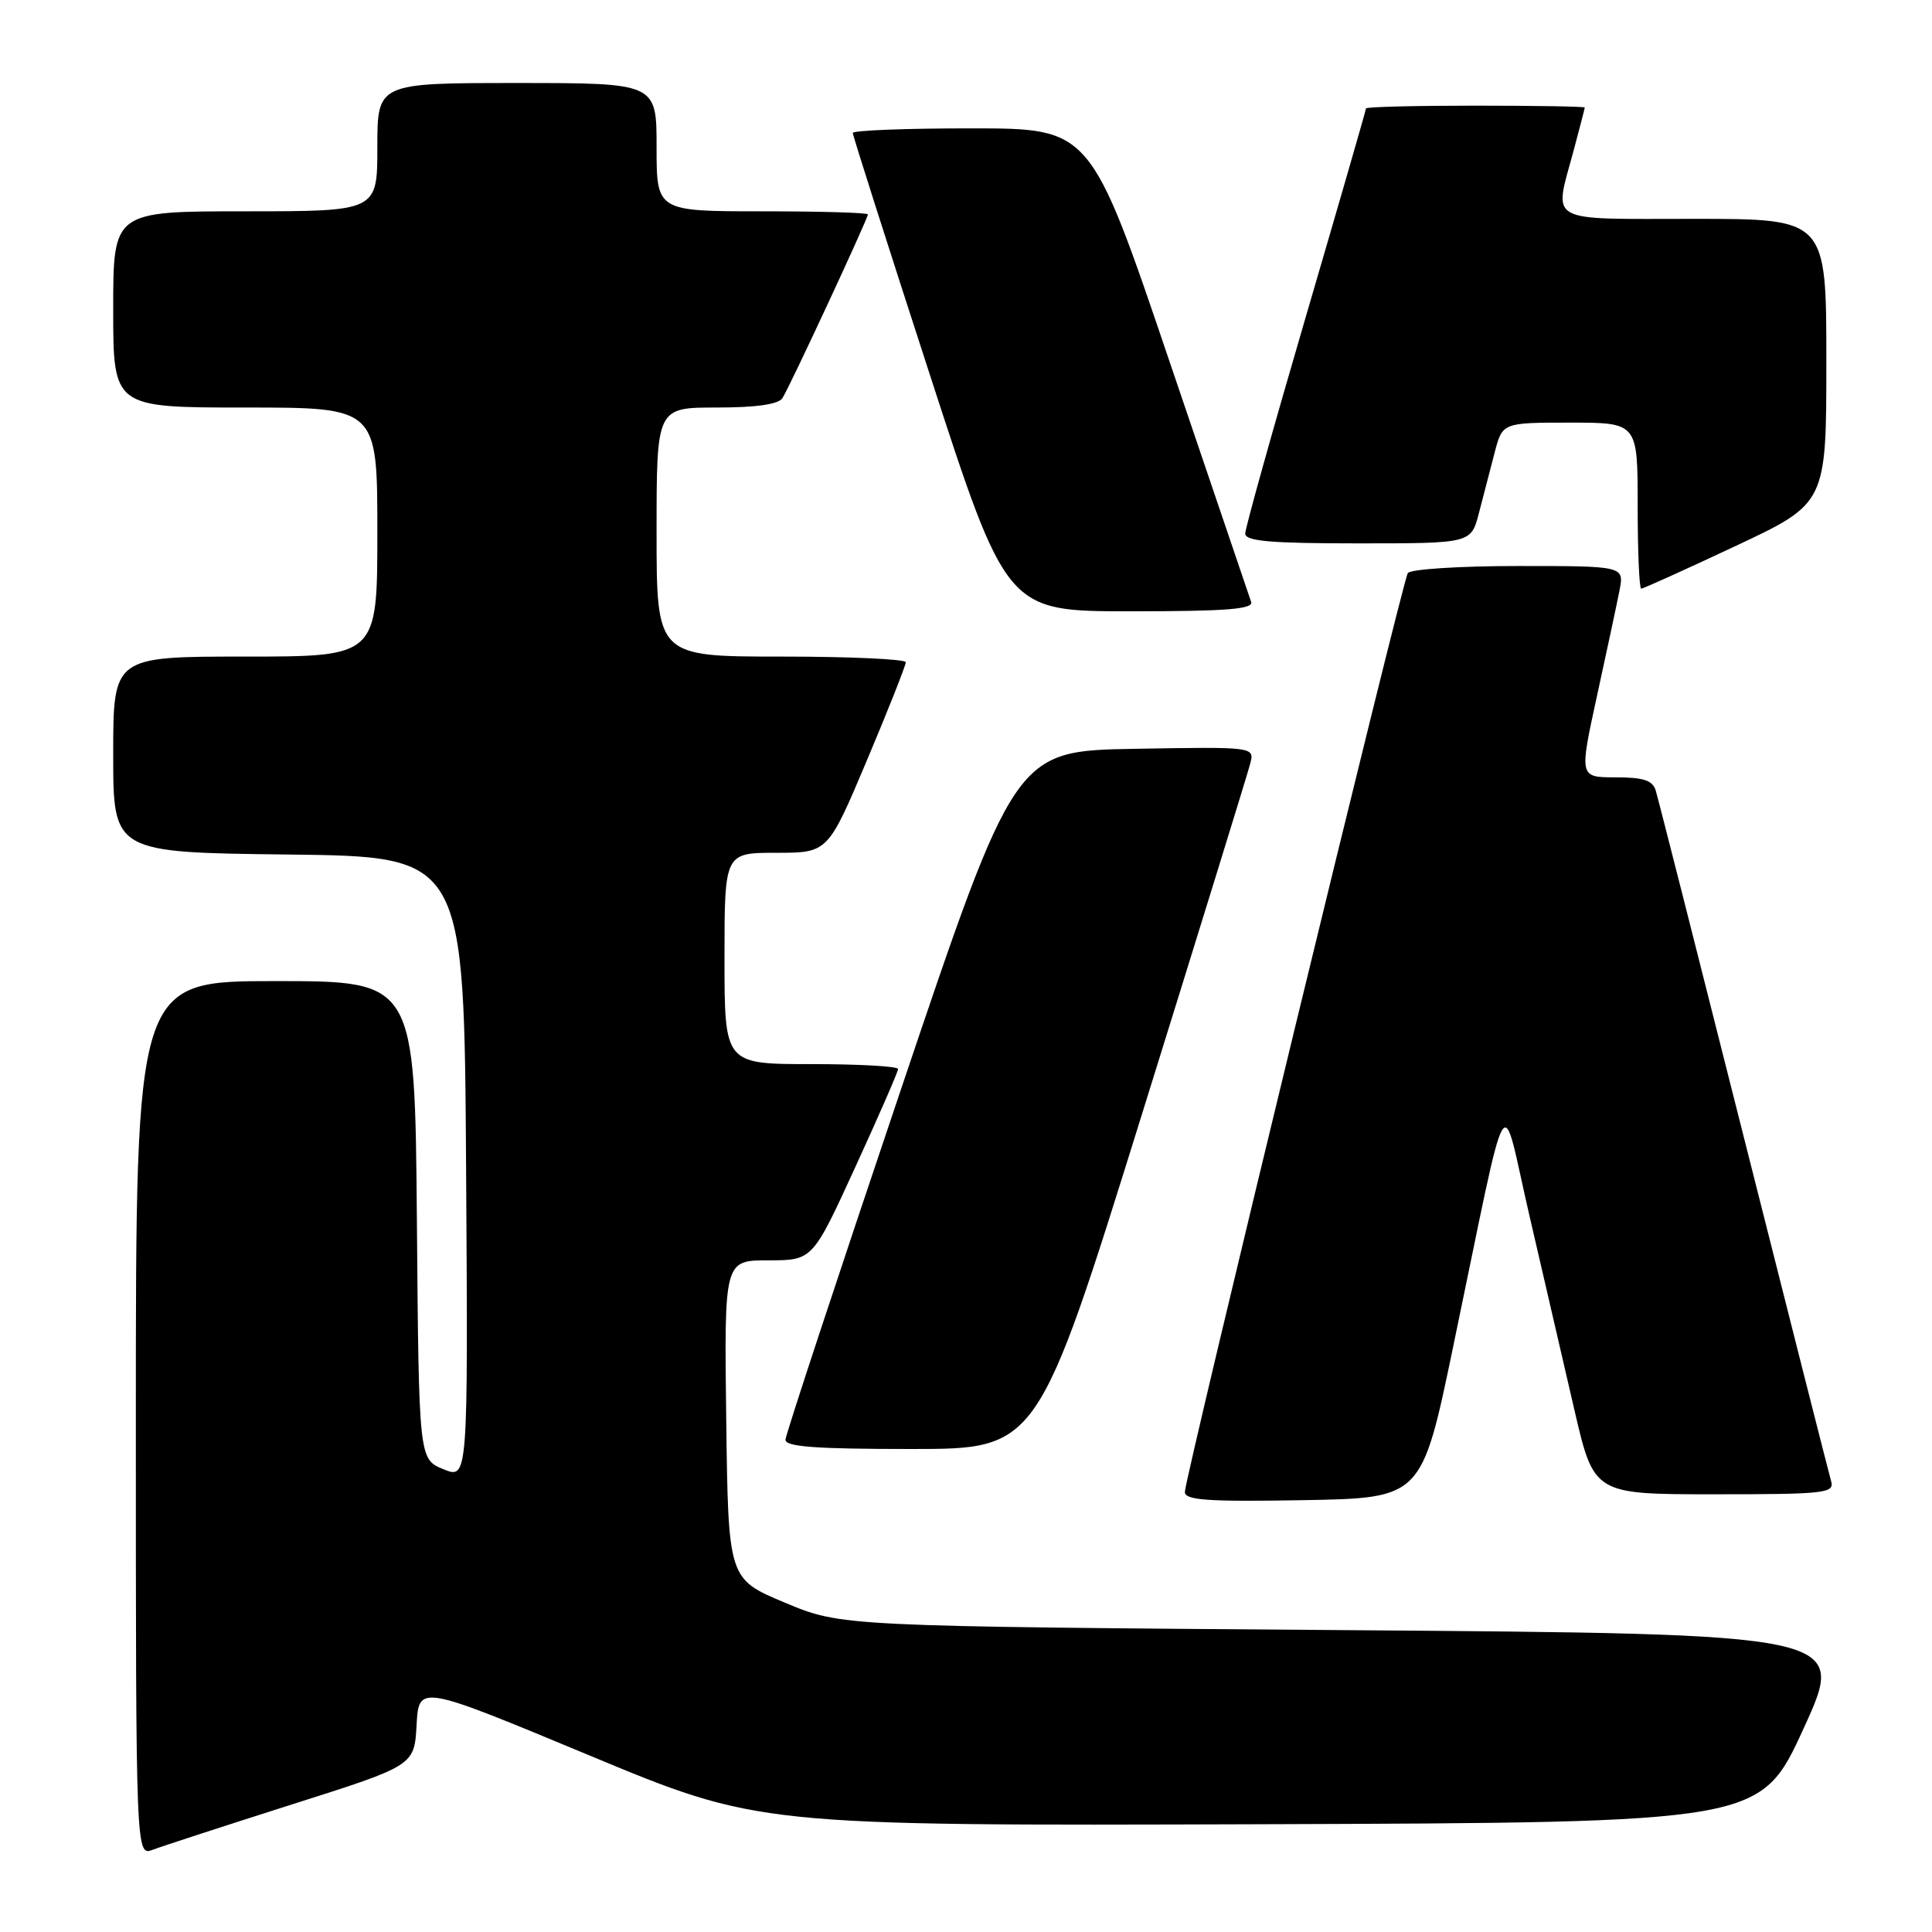 <?xml version="1.0" encoding="UTF-8" standalone="no"?>
<!DOCTYPE svg PUBLIC "-//W3C//DTD SVG 1.1//EN" "http://www.w3.org/Graphics/SVG/1.1/DTD/svg11.dtd" >
<svg xmlns="http://www.w3.org/2000/svg" xmlns:xlink="http://www.w3.org/1999/xlink" version="1.1" viewBox="0 0 256 256">
 <g >
 <path fill="currentColor"
d=" M 38.70 239.09 C 54.90 233.95 54.90 233.95 55.20 228.57 C 55.50 223.20 55.50 223.20 78.00 232.56 C 100.50 241.93 100.50 241.93 166.89 241.72 C 233.28 241.50 233.28 241.50 239.00 229.00 C 244.72 216.50 244.72 216.50 178.11 216.00 C 111.50 215.50 111.50 215.50 104.00 212.36 C 96.50 209.22 96.50 209.22 96.23 188.11 C 95.96 167.00 95.96 167.00 101.81 167.00 C 107.67 167.00 107.67 167.00 113.33 154.65 C 116.45 147.85 119.00 142.00 119.00 141.65 C 119.00 141.29 113.83 141.00 107.50 141.00 C 96.00 141.00 96.00 141.00 96.00 127.00 C 96.00 113.00 96.00 113.00 102.85 113.00 C 109.70 113.00 109.70 113.00 114.87 100.75 C 117.71 94.01 120.03 88.16 120.02 87.75 C 120.01 87.34 112.58 87.00 103.50 87.00 C 87.00 87.00 87.00 87.00 87.00 70.50 C 87.00 54.00 87.00 54.00 94.94 54.00 C 100.20 54.00 103.15 53.58 103.68 52.75 C 104.66 51.22 115.00 28.98 115.00 28.41 C 115.00 28.18 108.70 28.00 101.00 28.00 C 87.00 28.00 87.00 28.00 87.00 19.50 C 87.00 11.00 87.00 11.00 68.50 11.00 C 50.00 11.00 50.00 11.00 50.00 19.50 C 50.00 28.00 50.00 28.00 32.50 28.00 C 15.00 28.00 15.00 28.00 15.00 41.00 C 15.00 54.00 15.00 54.00 32.50 54.00 C 50.00 54.00 50.00 54.00 50.00 70.50 C 50.00 87.00 50.00 87.00 32.50 87.00 C 15.00 87.00 15.00 87.00 15.00 99.98 C 15.00 112.96 15.00 112.96 38.25 113.23 C 61.50 113.50 61.50 113.50 61.76 154.76 C 62.02 196.01 62.02 196.01 58.76 194.68 C 55.50 193.35 55.50 193.35 55.24 161.68 C 54.97 130.00 54.97 130.00 36.49 130.00 C 18.00 130.00 18.00 130.00 18.00 187.98 C 18.00 245.95 18.00 245.95 20.25 245.10 C 21.49 244.63 29.79 241.93 38.70 239.09 Z  M 192.54 178.50 C 200.15 141.98 198.78 144.36 202.64 161.00 C 204.49 168.97 207.17 180.56 208.60 186.75 C 211.20 198.00 211.20 198.00 227.17 198.00 C 241.90 198.00 243.10 197.86 242.63 196.25 C 242.35 195.29 237.13 174.70 231.02 150.50 C 224.92 126.30 219.69 105.71 219.39 104.75 C 218.99 103.40 217.77 103.00 214.06 103.00 C 209.26 103.00 209.26 103.00 211.60 92.25 C 212.89 86.34 214.24 80.04 214.59 78.25 C 215.22 75.00 215.22 75.00 201.17 75.00 C 193.44 75.00 186.86 75.42 186.54 75.94 C 185.80 77.13 157.00 195.86 157.00 197.69 C 157.00 198.79 160.01 199.00 172.69 198.78 C 188.38 198.50 188.38 198.50 192.54 178.50 Z  M 151.28 147.75 C 158.86 123.41 165.33 102.48 165.65 101.22 C 166.25 98.95 166.25 98.95 150.37 99.22 C 134.50 99.50 134.50 99.50 119.33 144.50 C 110.98 169.25 104.12 190.06 104.08 190.75 C 104.02 191.70 107.98 192.00 120.75 192.00 C 137.50 192.00 137.50 192.00 151.28 147.75 Z  M 165.78 79.75 C 165.54 79.06 160.65 64.67 154.92 47.76 C 144.50 17.01 144.50 17.01 128.75 17.01 C 120.09 17.00 113.00 17.28 113.00 17.62 C 113.00 17.96 117.59 32.36 123.20 49.62 C 133.39 81.00 133.39 81.00 149.80 81.00 C 162.50 81.00 166.11 80.72 165.78 79.75 Z  M 229.97 72.35 C 242.00 66.70 242.00 66.70 242.00 47.85 C 242.00 29.00 242.00 29.00 224.50 29.00 C 204.62 29.00 205.89 29.71 208.50 20.00 C 209.31 16.98 209.98 14.39 209.99 14.25 C 209.99 14.11 203.47 14.00 195.50 14.00 C 187.53 14.00 181.00 14.16 181.00 14.37 C 181.00 14.57 177.40 27.03 173.00 42.06 C 168.60 57.09 165.00 69.98 165.00 70.70 C 165.00 71.71 168.33 72.00 179.96 72.00 C 194.92 72.00 194.92 72.00 195.96 68.00 C 196.53 65.80 197.47 62.20 198.04 60.00 C 199.08 56.00 199.08 56.00 208.04 56.00 C 217.00 56.00 217.00 56.00 217.00 67.00 C 217.00 73.05 217.21 78.00 217.47 78.00 C 217.73 78.00 223.35 75.46 229.97 72.35 Z "/>
</g>
</svg>